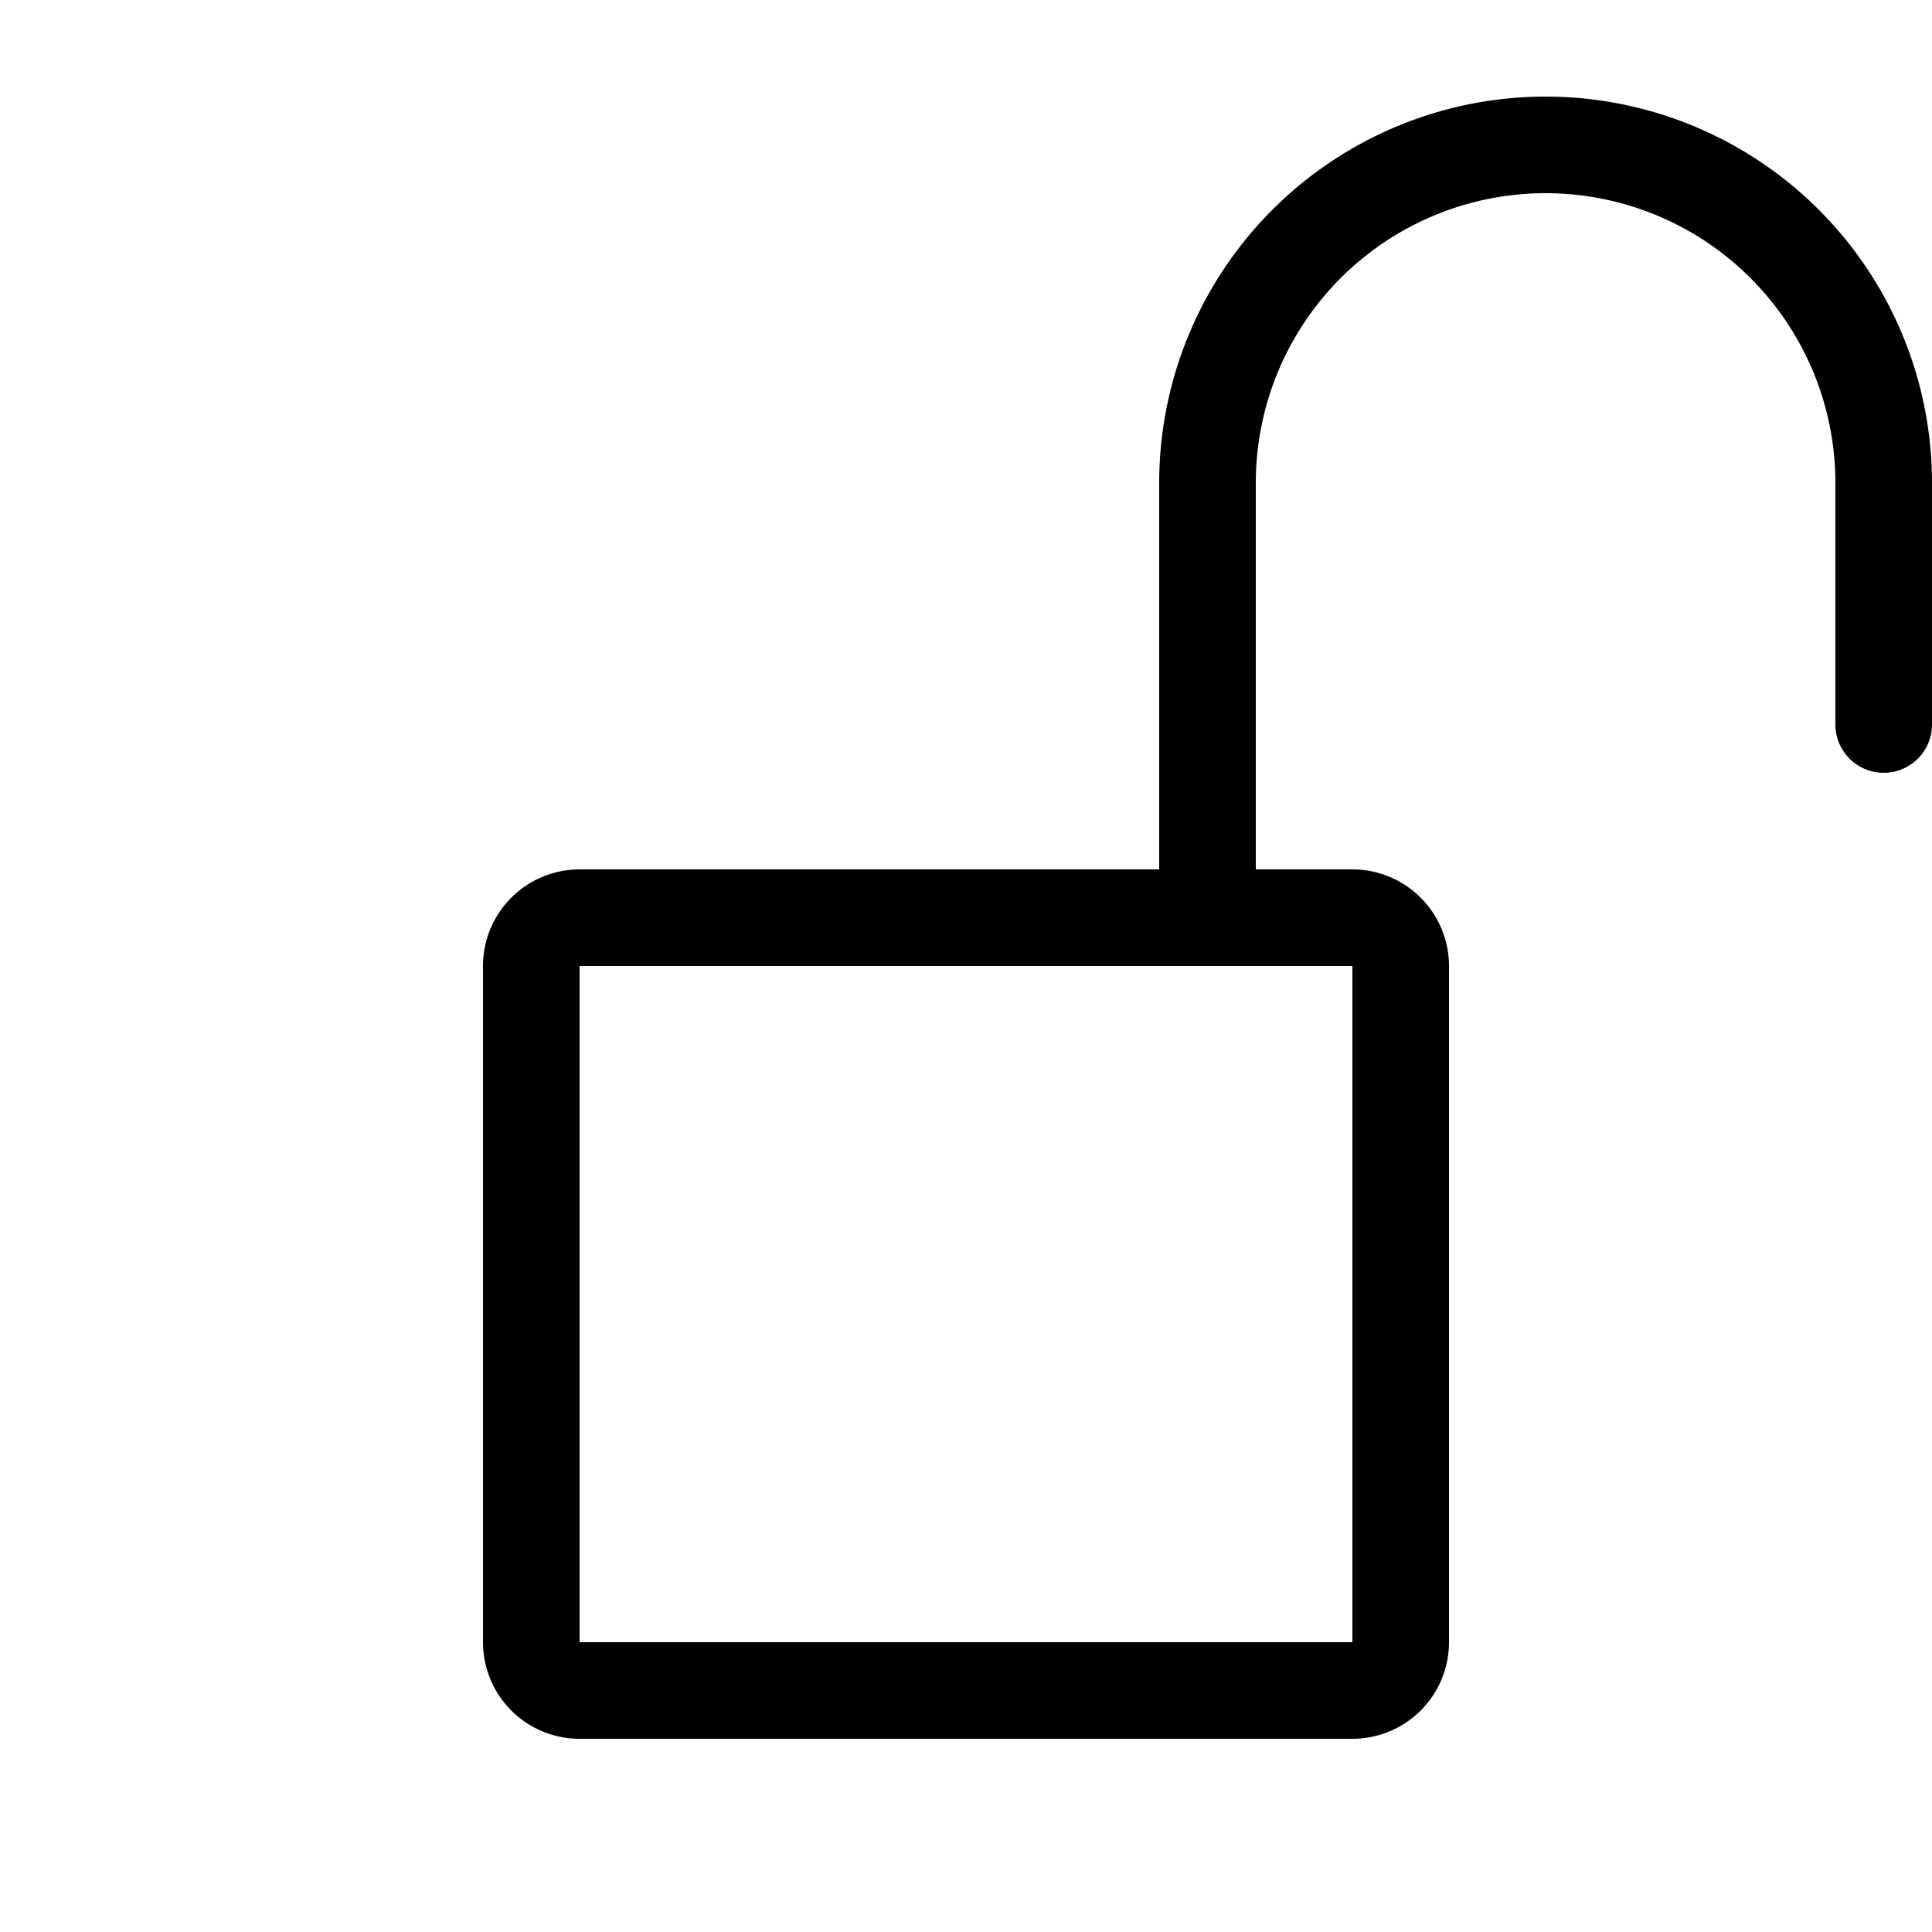 <svg xmlns="http://www.w3.org/2000/svg" fill="currentColor" viewBox="0 0 20 20">
  <path fill-rule="evenodd" d="M13 5a3 3 0 116 0v2.5a.5.5 0 001 0V5a4 4 0 00-8 0v4H6a1 1 0 00-1 1v7a1 1 0 001 1h8a1 1 0 001-1v-7a1 1 0 00-1-1h-1V5zm-7 5v7h8v-7H6z" clip-rule="evenodd"/>
</svg>
